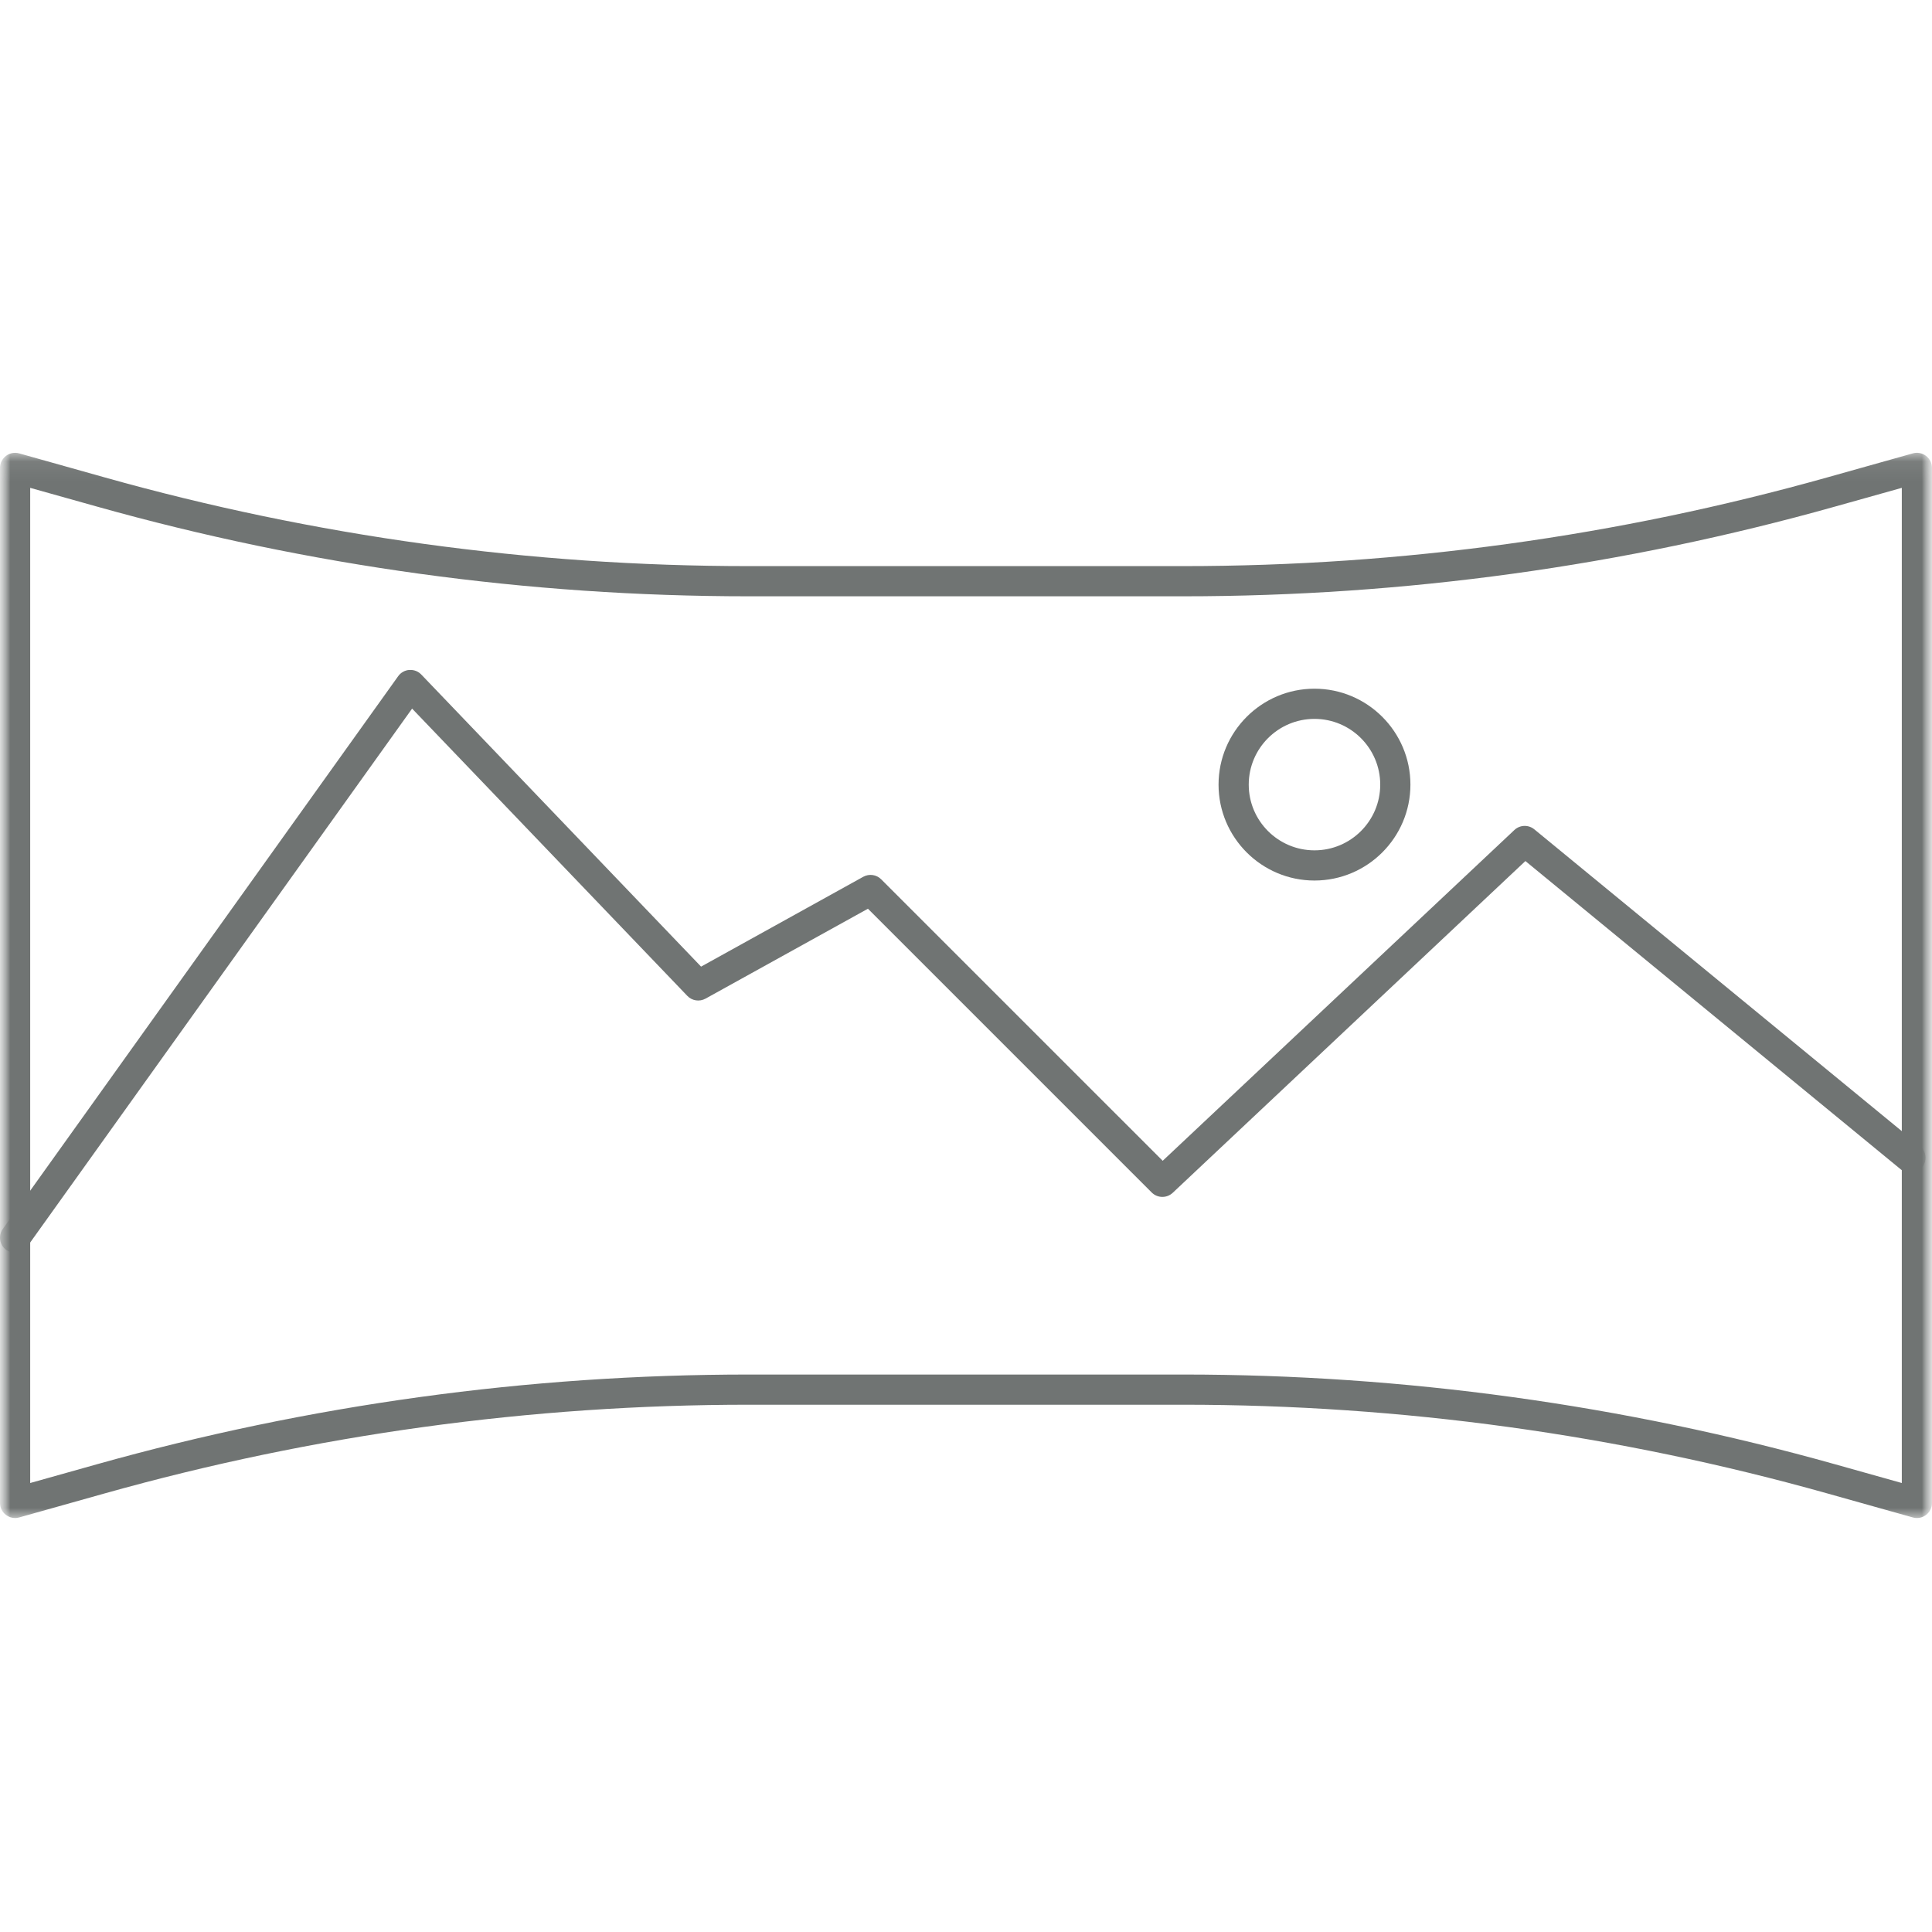 <?xml version="1.0" encoding="UTF-8"?>
<svg width="96px" height="96px" viewBox="0 0 96 96" version="1.1" xmlns="http://www.w3.org/2000/svg" xmlns:xlink="http://www.w3.org/1999/xlink">
    <!-- Generator: Sketch 50.2 (55047) - http://www.bohemiancoding.com/sketch -->
    <title>4800 万像素超解析照片 </title>
    <desc>Created with Sketch.</desc>
    <defs>
        <rect id="path-1" x="0" y="0" width="96" height="96"></rect>
        <polygon id="path-3" points="0 1.069 96 1.069 96 54 0 54"></polygon>
    </defs>
    <g id="4800-万像素超解析照片-" stroke="none" stroke-width="1" fill="none" fill-rule="evenodd">
        <g id="Group">
            <mask id="mask-2" fill="white">
                <use xlink:href="#path-1"></use>
            </mask>
            <g id="Mask"></g>
            <g mask="url(#mask-2)">
                <g transform="translate(0, 22.5)">
                    <g id="Group-3" stroke-width="1" fill="none" transform="translate(0, -1.07)">
                        <mask id="mask-4" fill="white">
                            <use xlink:href="#path-3"></use>
                        </mask>
                        <g id="Clip-2"></g>
                        <path d="M37.197,46.87 L58.803,46.87 C69.756,46.87 80.658,48.372 91.201,51.334 L94.5,52.26 L94.5,2.811 L91.201,3.736 C80.658,6.699 69.756,8.2 58.803,8.2 L37.197,8.2 C26.244,8.2 15.343,6.699 4.797,3.736 L1.5,2.811 L1.5,52.26 L4.797,51.334 C15.343,48.372 26.244,46.87 37.197,46.87 M0.75,54 C0.589,54 0.429,53.947 0.297,53.847 C0.109,53.706 -0,53.484 -0,53.25 L-0,1.821 C-0,1.587 0.109,1.365 0.297,1.222 C0.484,1.081 0.729,1.035 0.952,1.098 L5.202,2.292 C15.616,5.217 26.382,6.7 37.197,6.7 L58.803,6.7 C69.619,6.7 80.383,5.217 90.796,2.292 L95.047,1.098 C95.272,1.033 95.515,1.081 95.703,1.222 C95.89,1.365 96,1.587 96,1.821 L96,53.25 C96,53.484 95.89,53.706 95.703,53.847 C95.517,53.989 95.274,54.036 95.047,53.971 L90.796,52.777 C80.383,49.852 69.619,48.37 58.803,48.37 L37.197,48.37 C26.382,48.37 15.616,49.852 5.202,52.777 L0.952,53.971 C0.886,53.991 0.817,54 0.75,54" id="Fill-1" fill="#707473" mask="url(#mask-4)"></path>
                    </g>
                    <path d="M0.75,39.751 C0.597,39.751 0.446,39.706 0.314,39.61 C-0.024,39.37 -0.101,38.902 0.141,38.564 L19.784,11.101 C19.913,10.919 20.116,10.805 20.34,10.789 C20.581,10.778 20.781,10.859 20.936,11.02 L34.836,25.531 L42.894,21.067 C43.187,20.906 43.553,20.956 43.786,21.193 L57.774,35.179 L75.249,18.742 C75.523,18.484 75.947,18.47 76.239,18.709 L95.404,34.448 C95.722,34.712 95.77,35.183 95.508,35.504 C95.243,35.825 94.772,35.869 94.452,35.608 L75.796,20.285 L58.272,36.77 C57.975,37.048 57.514,37.04 57.227,36.754 L43.127,22.654 L35.056,27.122 C34.758,27.286 34.386,27.23 34.152,26.984 L20.477,12.71 L1.359,39.437 C1.214,39.643 0.983,39.751 0.75,39.751" id="Fill-4" fill="#707473"></path>
                    <path d="M65.316,13.221 C63.514,13.221 62.049,14.686 62.049,16.488 C62.049,18.289 63.514,19.753 65.316,19.753 C67.118,19.753 68.583,18.289 68.583,16.488 C68.583,14.686 67.118,13.221 65.316,13.221 M65.316,21.253 C62.688,21.253 60.549,19.116 60.549,16.488 C60.549,13.86 62.688,11.721 65.316,11.721 C67.944,11.721 70.083,13.86 70.083,16.488 C70.083,19.116 67.944,21.253 65.316,21.253" id="Fill-6" fill="#707473"></path>
                </g>
            </g>
        </g>
    </g>
</svg>